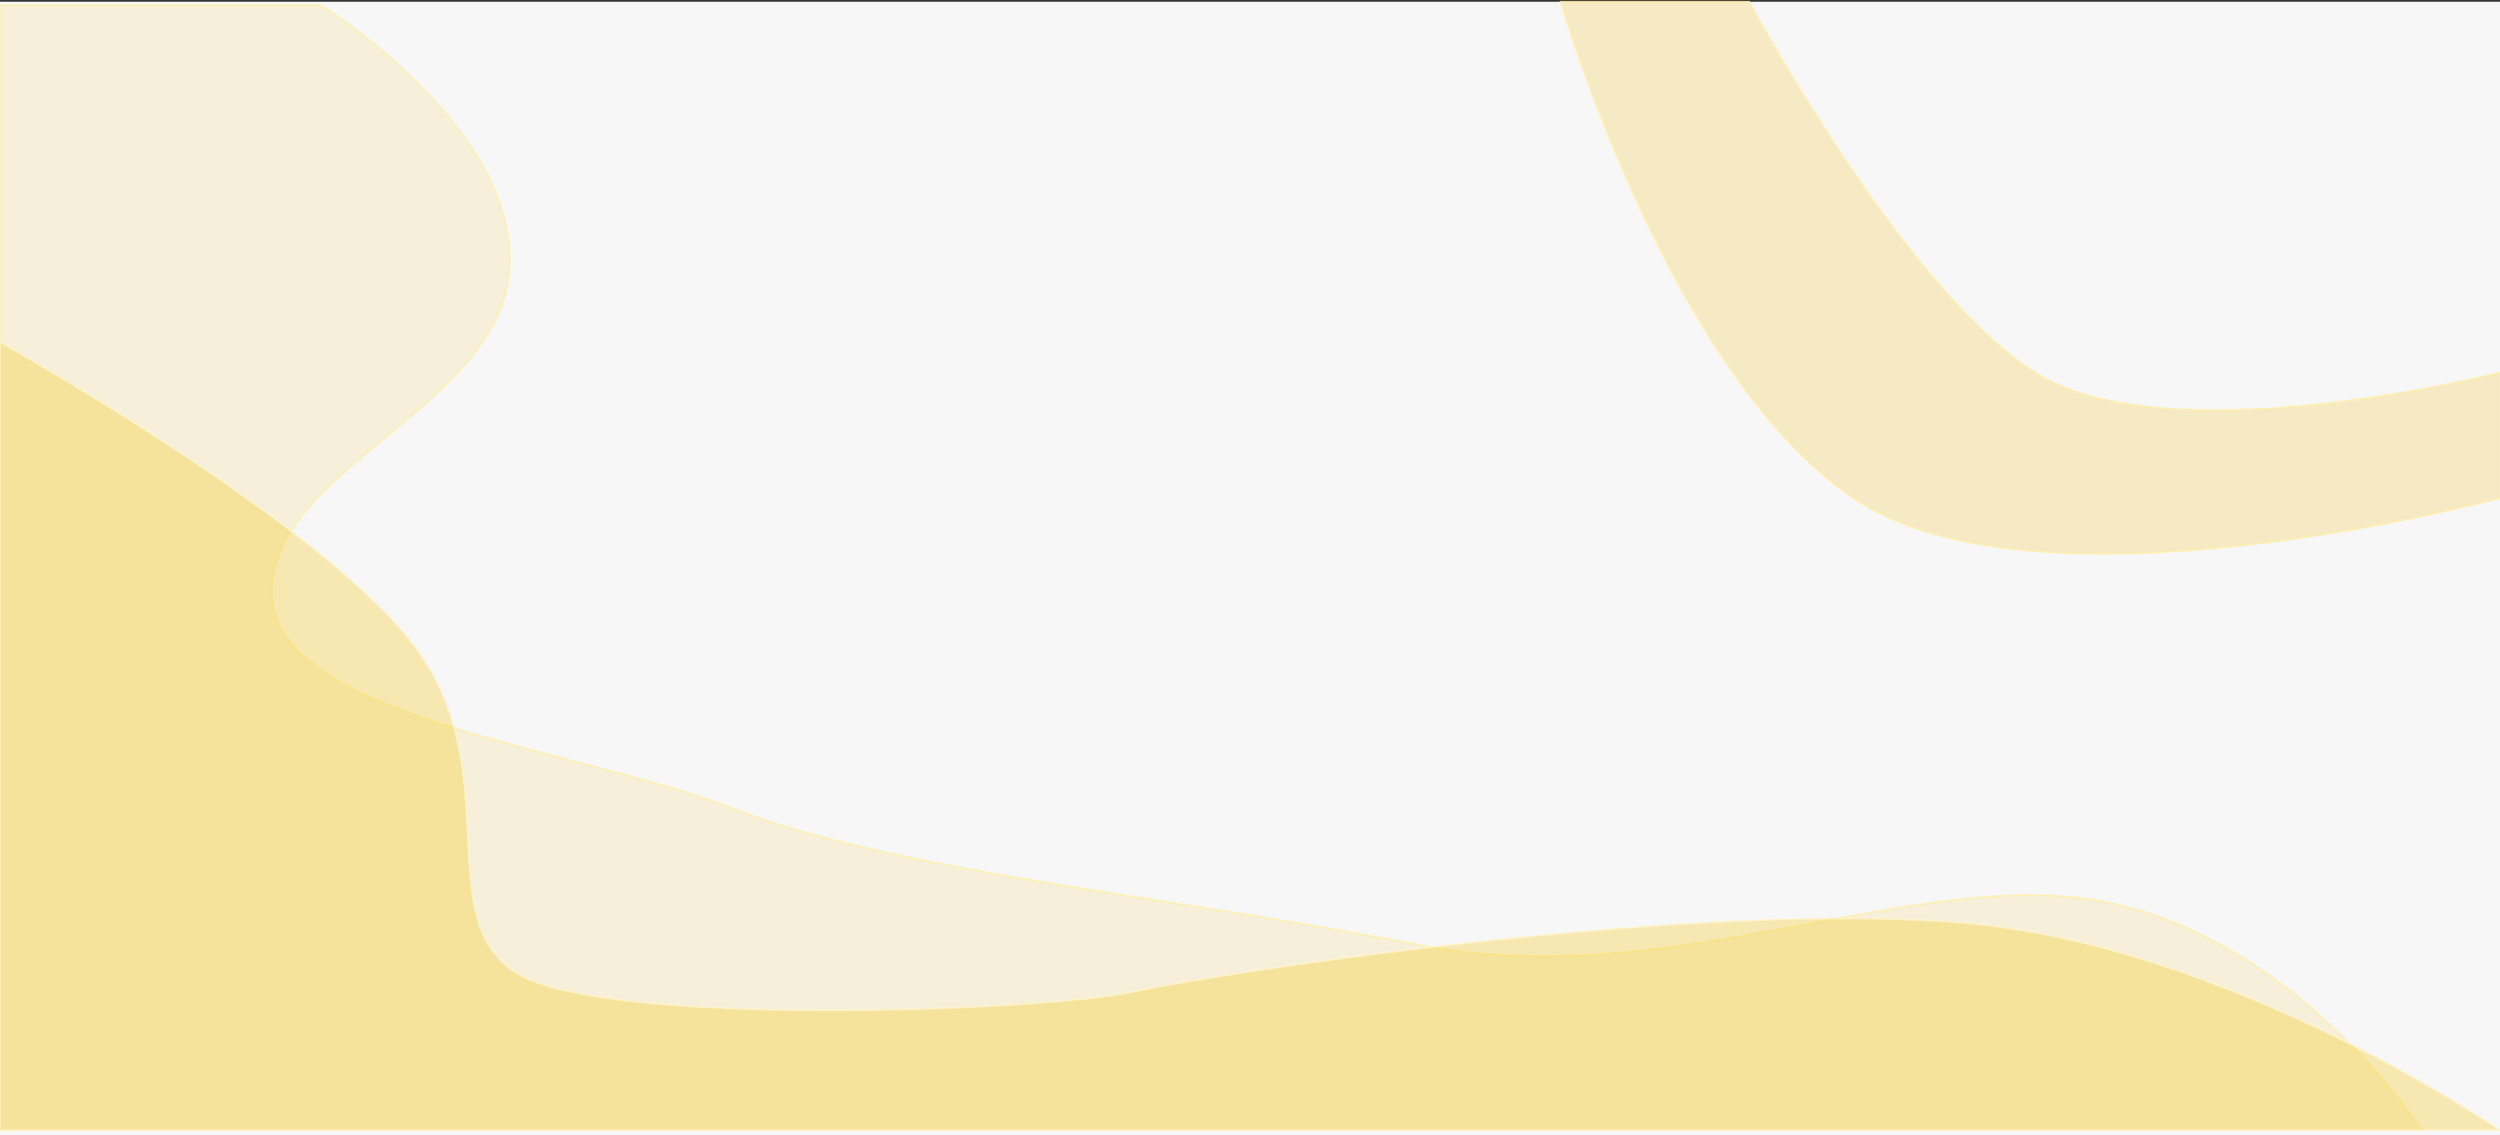 <svg width="1440" height="654" viewBox="0 0 1440 654" fill="none" xmlns="http://www.w3.org/2000/svg">
<rect x="0" y="0" width="1440" height="654" fill="#333333" stroke="none"/>
<rect y="1" width="1440" height="653" fill="#F7F7F7"/>
<path opacity="0.8" d="M1172.31 214.629C1249.06 263.324 1440 214.629 1440 214.629V286.886C1440 286.886 1174.18 359.143 1067.48 286.886C960.775 214.629 899 1 899 1H1007.57C1007.57 1 1095.56 165.934 1172.31 214.629Z" fill="#F6D980" fill-opacity="0.52" stroke="#FFEEA9"/>
<path opacity="0.8" d="M293.549 153.495C297.361 72.651 184.898 3 184.898 3H0V651H1395C1395 651 1324.71 542.817 1215 520C1105.29 497.183 964.55 572.938 817.776 544.331C671.001 515.724 516.902 502.252 423.5 466.183C330.098 430.114 156.51 413.399 156.51 341.261C156.51 269.122 289.737 234.34 293.549 153.495Z" fill="#F9D252" fill-opacity="0.21" stroke="#FFEEA9"/>
<path opacity="0.8" d="M238.554 371.956C184.337 299.98 0 197 0 197V651H1440C1440 651 1285.55 544.895 1131.57 531.607C977.596 518.319 702.651 560.2 652.771 571.273C602.892 582.346 346.988 592.312 297.108 560.2C247.229 528.088 292.771 443.932 238.554 371.956Z" fill="#F5CB26" fill-opacity="0.42" stroke="#FFF4CC"/>
</svg>

